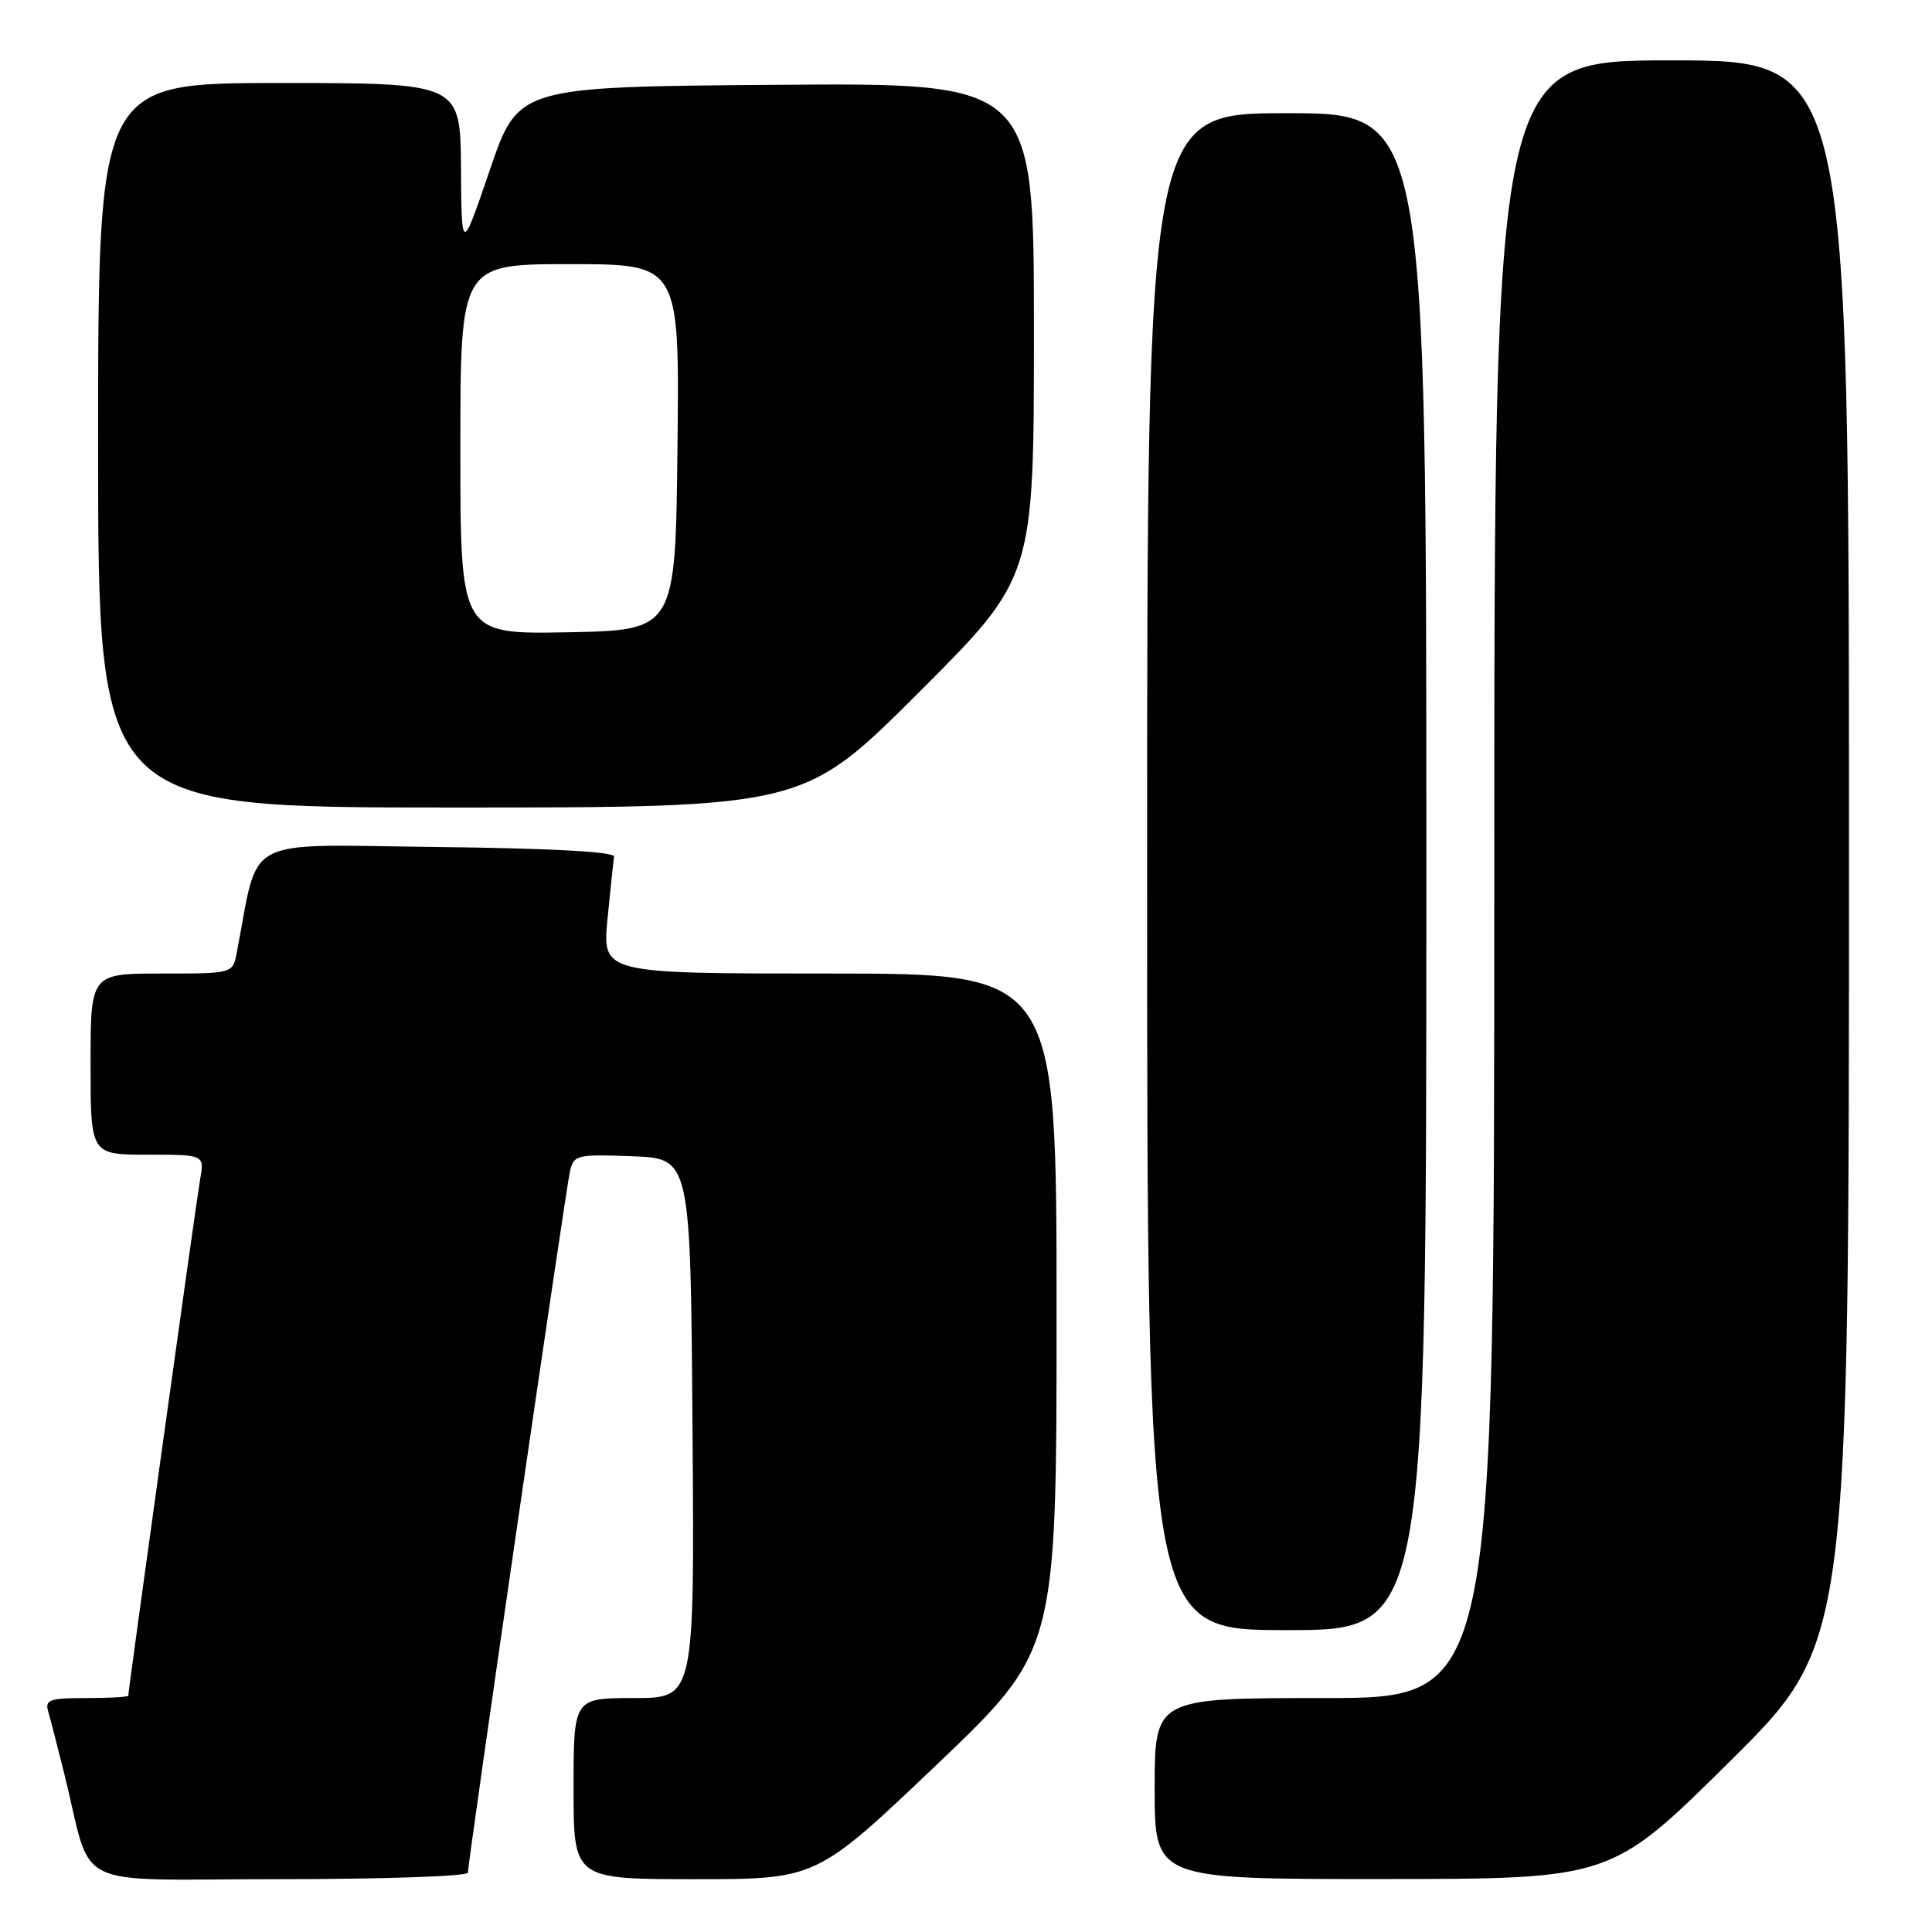<?xml version="1.0" encoding="UTF-8" standalone="no"?>
<!DOCTYPE svg PUBLIC "-//W3C//DTD SVG 1.1//EN" "http://www.w3.org/Graphics/SVG/1.1/DTD/svg11.dtd" >
<svg xmlns="http://www.w3.org/2000/svg" xmlns:xlink="http://www.w3.org/1999/xlink" version="1.1" viewBox="0 0 256 256">
 <g >
 <path fill="currentColor"
d=" M 62.00 248.14 C 62.00 246.68 74.96 157.63 75.52 155.21 C 76.03 153.03 76.44 152.93 83.78 153.21 C 91.50 153.50 91.50 153.50 91.76 189.25 C 92.03 225.00 92.03 225.00 84.01 225.00 C 76.00 225.00 76.00 225.00 76.00 237.00 C 76.00 249.00 76.00 249.00 92.10 249.00 C 108.19 249.00 108.19 249.00 124.10 233.85 C 140.00 218.69 140.00 218.69 140.00 173.85 C 140.00 129.00 140.00 129.00 109.90 129.00 C 79.80 129.00 79.80 129.00 80.50 121.75 C 80.89 117.76 81.28 114.05 81.36 113.50 C 81.45 112.86 72.89 112.40 57.82 112.23 C 31.68 111.94 34.41 110.49 31.37 126.25 C 30.84 129.00 30.84 129.00 21.42 129.00 C 12.00 129.00 12.00 129.00 12.00 141.00 C 12.00 153.00 12.00 153.00 19.55 153.00 C 27.09 153.00 27.09 153.00 26.52 156.25 C 26.01 159.15 17.00 223.91 17.00 224.69 C 17.00 224.86 14.49 225.00 11.43 225.00 C 6.60 225.00 5.93 225.23 6.38 226.75 C 6.66 227.71 7.62 231.43 8.51 235.00 C 12.42 250.77 8.82 249.00 37.04 249.00 C 50.77 249.00 62.00 248.61 62.00 248.14 Z  M 229.25 233.36 C 245.00 217.75 245.00 217.75 245.00 112.87 C 245.00 8.00 245.00 8.00 221.50 8.00 C 198.00 8.00 198.00 8.00 198.00 116.50 C 198.00 225.00 198.00 225.00 175.50 225.00 C 153.00 225.00 153.00 225.00 153.00 237.00 C 153.00 249.00 153.00 249.00 183.25 248.98 C 213.50 248.97 213.50 248.97 229.25 233.36 Z  M 189.00 115.50 C 189.00 15.00 189.00 15.00 170.50 15.00 C 152.00 15.00 152.00 15.00 152.00 115.50 C 152.00 216.00 152.00 216.00 170.50 216.00 C 189.00 216.00 189.00 216.00 189.00 115.50 Z  M 121.74 91.76 C 137.00 76.52 137.00 76.52 137.00 43.75 C 137.00 10.97 137.00 10.97 102.83 11.24 C 68.67 11.50 68.67 11.50 64.91 22.50 C 61.16 33.50 61.16 33.50 61.08 22.25 C 61.00 11.00 61.00 11.00 37.00 11.00 C 13.00 11.00 13.00 11.00 13.00 59.00 C 13.00 107.00 13.00 107.00 59.74 107.00 C 106.48 107.00 106.48 107.00 121.74 91.76 Z  M 61.00 59.53 C 61.00 35.00 61.00 35.00 75.52 35.00 C 90.04 35.00 90.04 35.00 89.77 59.25 C 89.50 83.50 89.50 83.50 75.25 83.78 C 61.00 84.05 61.00 84.05 61.00 59.53 Z "/>
</g>
</svg>